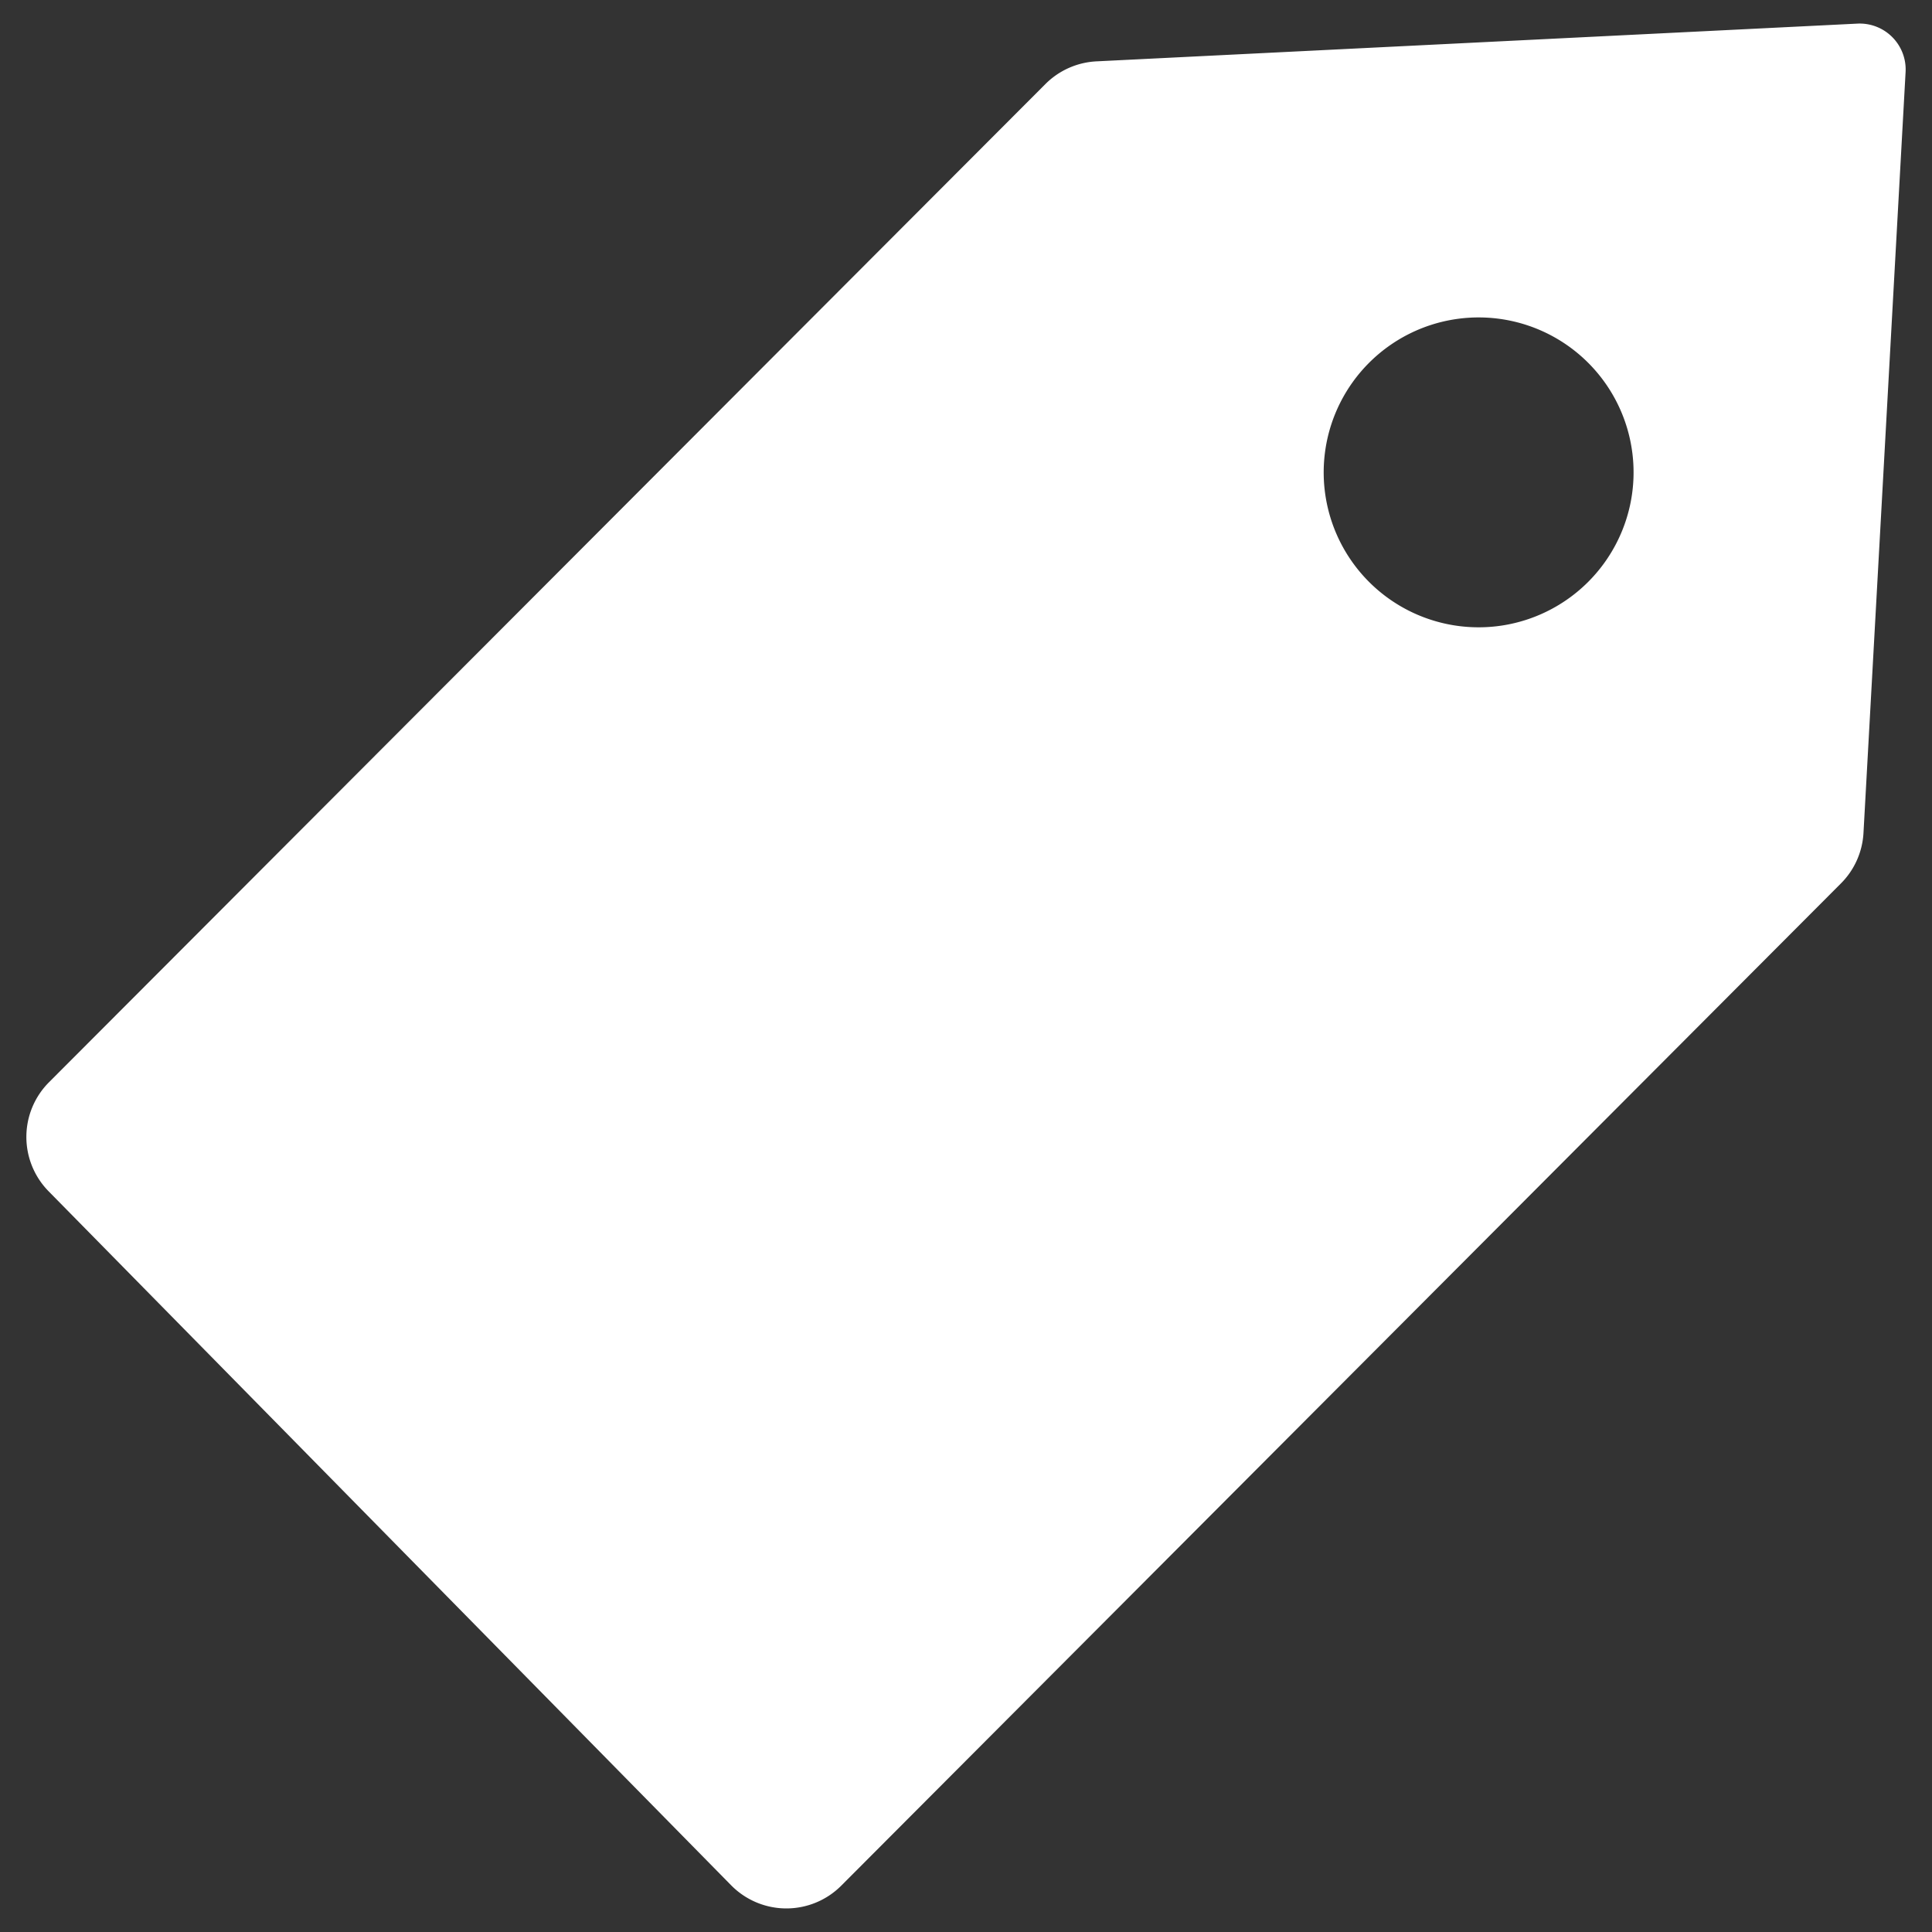 <svg id="Слой_1" data-name="Слой 1" xmlns="http://www.w3.org/2000/svg" viewBox="0 0 512 512"><rect x="0" y="0" width="512" height="512" fill="#333333" stroke="none"/><defs><style>.cls-1{fill:#fff;}</style></defs><title>tag</title><path class="cls-1" d="M492.22,6.26l-201.65,10a20.57,20.57,0,0,0-13.51,6L13,286.79a20.53,20.53,0,0,0-.11,28.92l180.86,183.9a20.54,20.54,0,0,0,29.19.11L487.84,234.14a20.5,20.5,0,0,0,6-13.37L505,19.1A12.18,12.18,0,0,0,492.22,6.26ZM399.88,165.45a41.06,41.06,0,1,1,32.24-32.24A41.11,41.11,0,0,1,399.88,165.45Z"/></svg>